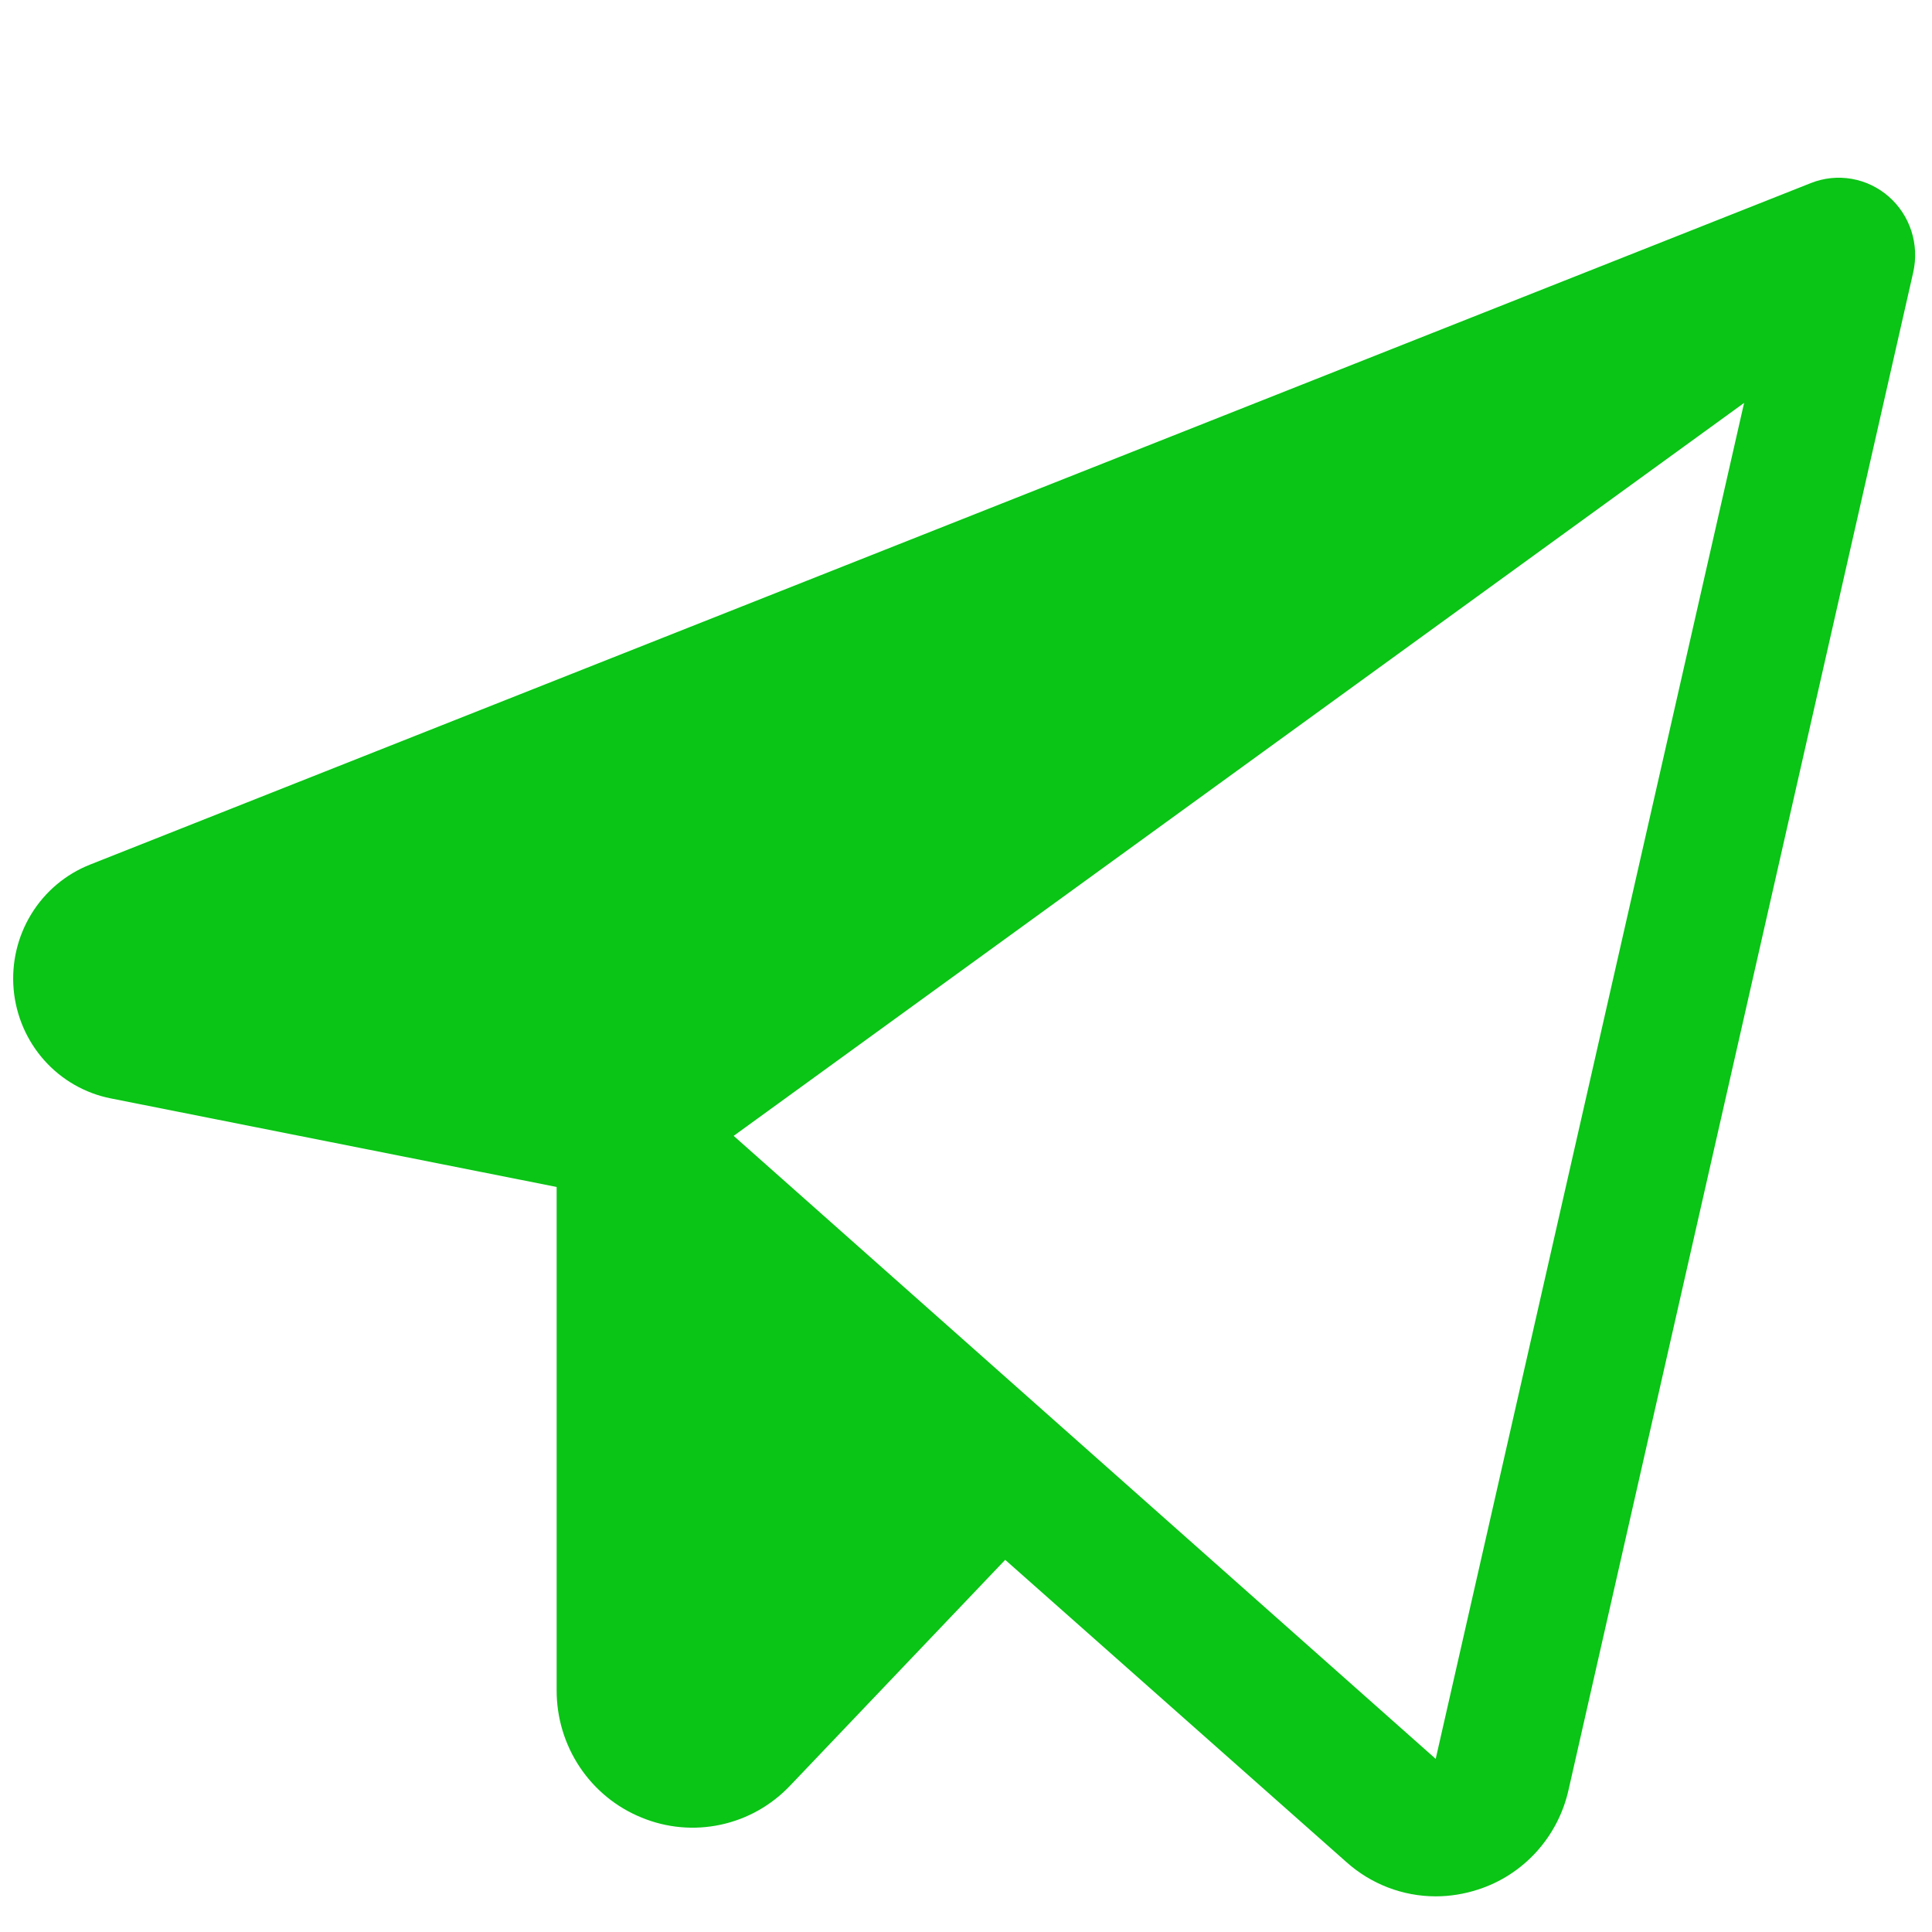 <svg width="51" height="51" viewBox="0 0 51 51" fill="none" xmlns="http://www.w3.org/2000/svg">
<g filter="url(#filter0_d_341_159)">
<path d="M49.857 1.188C49.579 0.945 49.241 0.784 48.88 0.721C48.518 0.658 48.146 0.696 47.804 0.832L2.38 18.822C1.736 19.076 1.191 19.534 0.827 20.128C0.463 20.722 0.299 21.419 0.36 22.116C0.422 22.812 0.705 23.469 1.167 23.988C1.63 24.508 2.247 24.861 2.924 24.995L14.694 27.333V40.615C14.692 41.338 14.904 42.046 15.304 42.646C15.703 43.245 16.272 43.71 16.935 43.979C17.598 44.253 18.327 44.318 19.026 44.167C19.727 44.017 20.365 43.656 20.86 43.133L26.535 37.176L35.539 45.152C36.189 45.735 37.026 46.057 37.895 46.059C38.275 46.059 38.653 45.998 39.015 45.88C39.607 45.69 40.139 45.346 40.559 44.883C40.978 44.421 41.271 43.855 41.407 43.242L50.505 3.186C50.586 2.825 50.569 2.448 50.455 2.096C50.341 1.744 50.134 1.43 49.857 1.188ZM37.899 42.43L19.367 25.984L46.04 6.636L37.899 42.43Z" fill="#0AC416"/>
</g>
<defs>
<filter id="filter0_d_341_159" x="0.348" y="0.691" width="50.207" height="49.367" filterUnits="userSpaceOnUse" color-interpolation-filters="sRGB">
<feFlood flood-opacity="0" result="BackgroundImageFix"/>
<feColorMatrix in="SourceAlpha" type="matrix" values="0 0 0 0 0 0 0 0 0 0 0 0 0 0 0 0 0 0 127 0" result="hardAlpha"/>
<feOffset dy="4"/>
<feComposite in2="hardAlpha" operator="out"/>
<feColorMatrix type="matrix" values="0 0 0 0 0 0 0 0 0 0 0 0 0 0 0 0 0 0 0.65 0"/>
<feBlend mode="normal" in2="BackgroundImageFix" result="effect1_dropShadow_341_159"/>
<feBlend mode="normal" in="SourceGraphic" in2="effect1_dropShadow_341_159" result="shape"/>
</filter>
</defs>
</svg>
